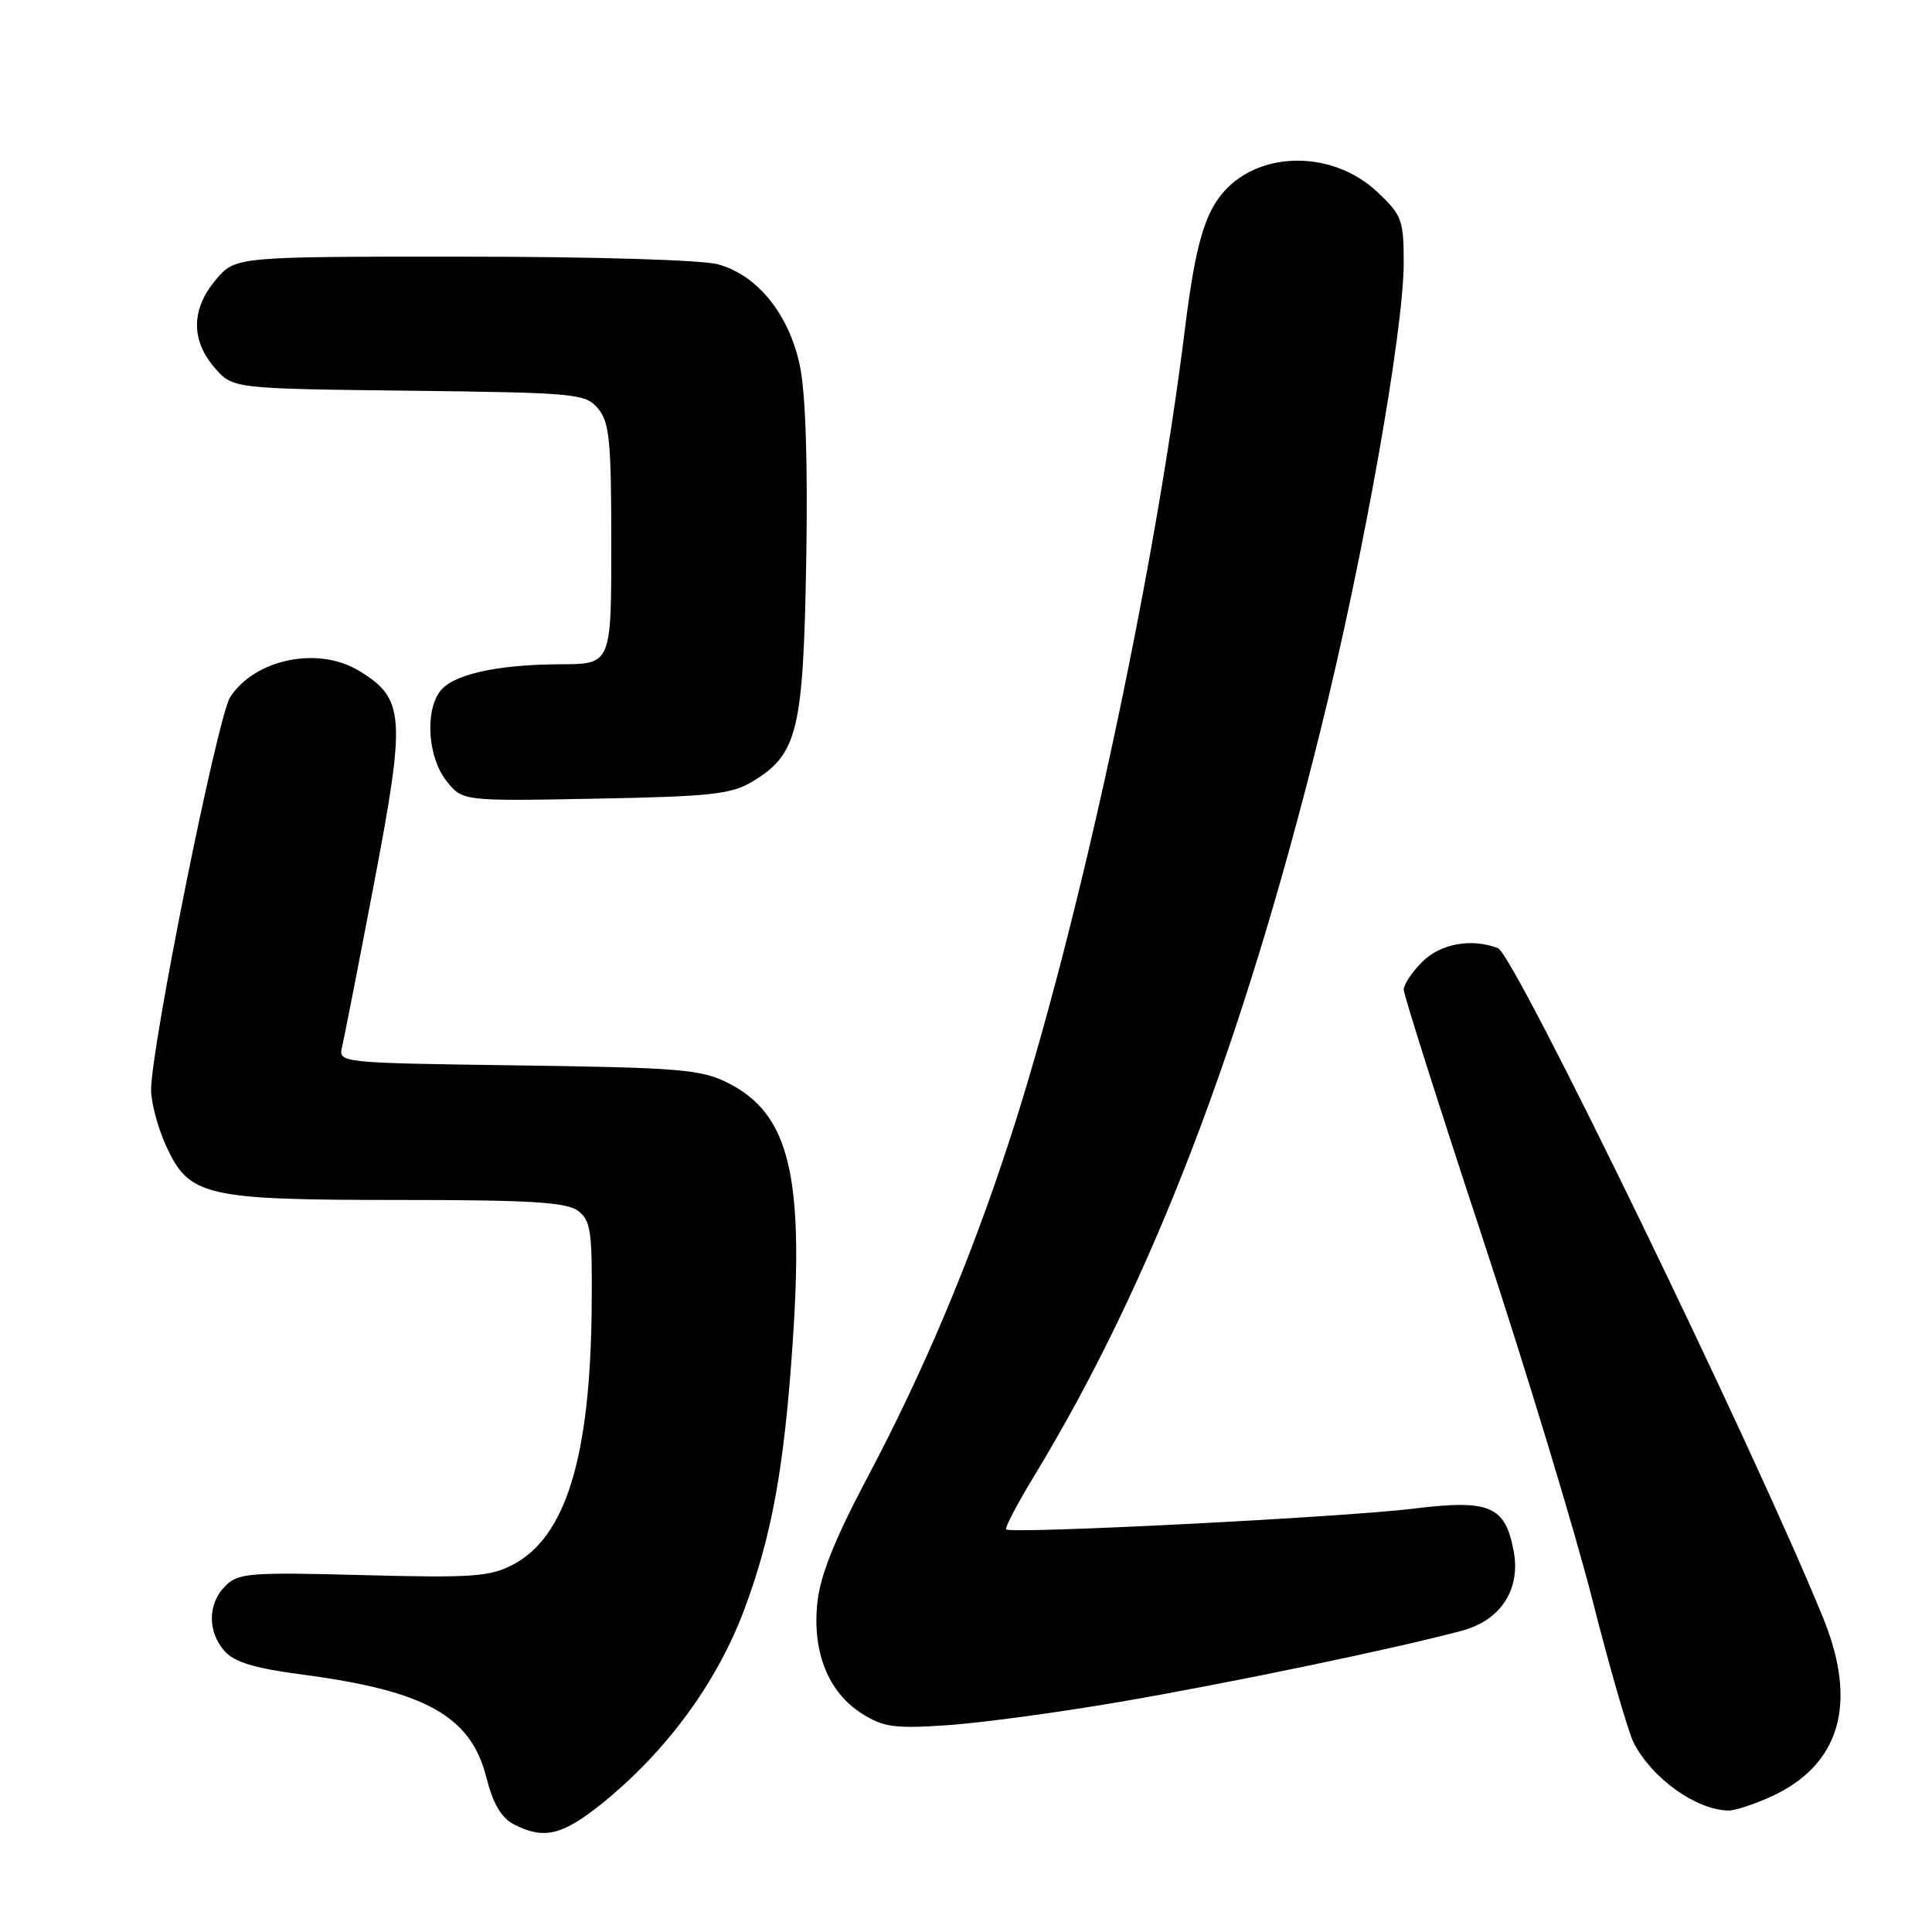 <?xml version="1.0" encoding="UTF-8" standalone="no"?>
<!DOCTYPE svg PUBLIC "-//W3C//DTD SVG 1.1//EN" "http://www.w3.org/Graphics/SVG/1.1/DTD/svg11.dtd" >
<svg xmlns="http://www.w3.org/2000/svg" xmlns:xlink="http://www.w3.org/1999/xlink" version="1.1" viewBox="0 0 256 256">
 <g >
 <path fill="currentColor"
d=" M 79.62 239.09 C 88.18 232.22 94.93 223.08 98.56 213.43 C 102.27 203.59 103.93 194.44 105.05 177.69 C 106.54 155.61 104.51 147.55 96.47 143.50 C 92.90 141.70 90.11 141.47 68.66 141.17 C 44.82 140.84 44.82 140.84 45.34 138.67 C 45.62 137.48 47.54 127.66 49.60 116.86 C 53.79 94.85 53.63 92.57 47.58 88.89 C 42.19 85.60 33.82 87.30 30.51 92.35 C 28.83 94.90 19.98 138.90 20.02 144.46 C 20.03 146.13 20.92 149.43 21.99 151.79 C 25.04 158.51 27.12 159.00 52.78 159.00 C 70.10 159.00 75.02 159.29 76.56 160.42 C 78.29 161.70 78.49 163.05 78.40 173.22 C 78.23 193.03 74.98 203.66 67.98 207.32 C 64.91 208.93 62.56 209.09 48.11 208.71 C 33.12 208.31 31.57 208.43 29.86 210.14 C 27.52 212.48 27.47 216.18 29.75 218.77 C 31.05 220.25 33.74 221.06 40.13 221.90 C 56.43 224.05 62.40 227.40 64.45 235.54 C 65.33 239.01 66.42 240.87 68.10 241.74 C 72.04 243.77 74.48 243.20 79.62 239.09 Z  M 234.62 238.09 C 243.81 233.91 246.21 225.78 241.59 214.42 C 232.40 191.83 200.67 126.47 198.48 125.63 C 194.98 124.29 190.88 125.03 188.45 127.45 C 187.10 128.80 186.00 130.46 186.00 131.13 C 186.00 131.80 190.68 146.56 196.41 163.92 C 202.13 181.29 208.70 202.91 211.00 211.98 C 213.30 221.04 215.77 229.59 216.50 230.98 C 218.94 235.67 224.71 239.80 229.00 239.91 C 229.82 239.94 232.35 239.11 234.62 238.09 Z  M 148.50 225.49 C 163.02 223.00 185.04 218.41 193.74 216.07 C 198.87 214.69 201.52 210.59 200.57 205.52 C 199.45 199.53 197.39 198.66 187.32 199.90 C 178.14 201.04 133.95 203.29 133.32 202.65 C 133.12 202.45 134.79 199.27 137.03 195.58 C 152.57 169.99 164.61 138.64 175.00 96.67 C 180.68 73.77 186.00 43.81 186.00 34.80 C 186.00 29.17 185.75 28.50 182.53 25.46 C 176.71 19.97 167.19 19.89 162.27 25.28 C 159.63 28.18 158.39 32.50 157.02 43.50 C 152.92 76.61 142.90 122.98 133.83 150.90 C 128.61 166.96 122.41 181.68 114.87 195.90 C 110.56 204.05 108.67 208.78 108.30 212.42 C 107.62 218.93 109.77 224.25 114.19 227.05 C 117.07 228.87 118.53 229.07 125.50 228.60 C 129.90 228.31 140.25 226.91 148.50 225.49 Z  M 99.73 103.54 C 105.69 99.94 106.44 96.86 106.83 74.33 C 107.05 61.44 106.75 52.13 106.00 48.52 C 104.59 41.69 100.40 36.48 95.17 35.03 C 93.05 34.44 78.73 34.01 61.34 34.01 C 31.18 34.00 31.18 34.00 28.59 37.08 C 25.34 40.94 25.27 45.04 28.41 48.69 C 30.82 51.50 30.82 51.50 54.16 51.77 C 76.42 52.04 77.58 52.15 79.25 54.14 C 80.76 55.93 81.00 58.44 81.00 72.11 C 81.00 88.00 81.00 88.00 74.25 88.02 C 65.78 88.05 59.93 89.38 58.28 91.64 C 56.28 94.36 56.72 100.37 59.13 103.44 C 61.27 106.16 61.27 106.16 78.88 105.83 C 94.24 105.54 96.92 105.25 99.73 103.54 Z "/>
</g>
</svg>